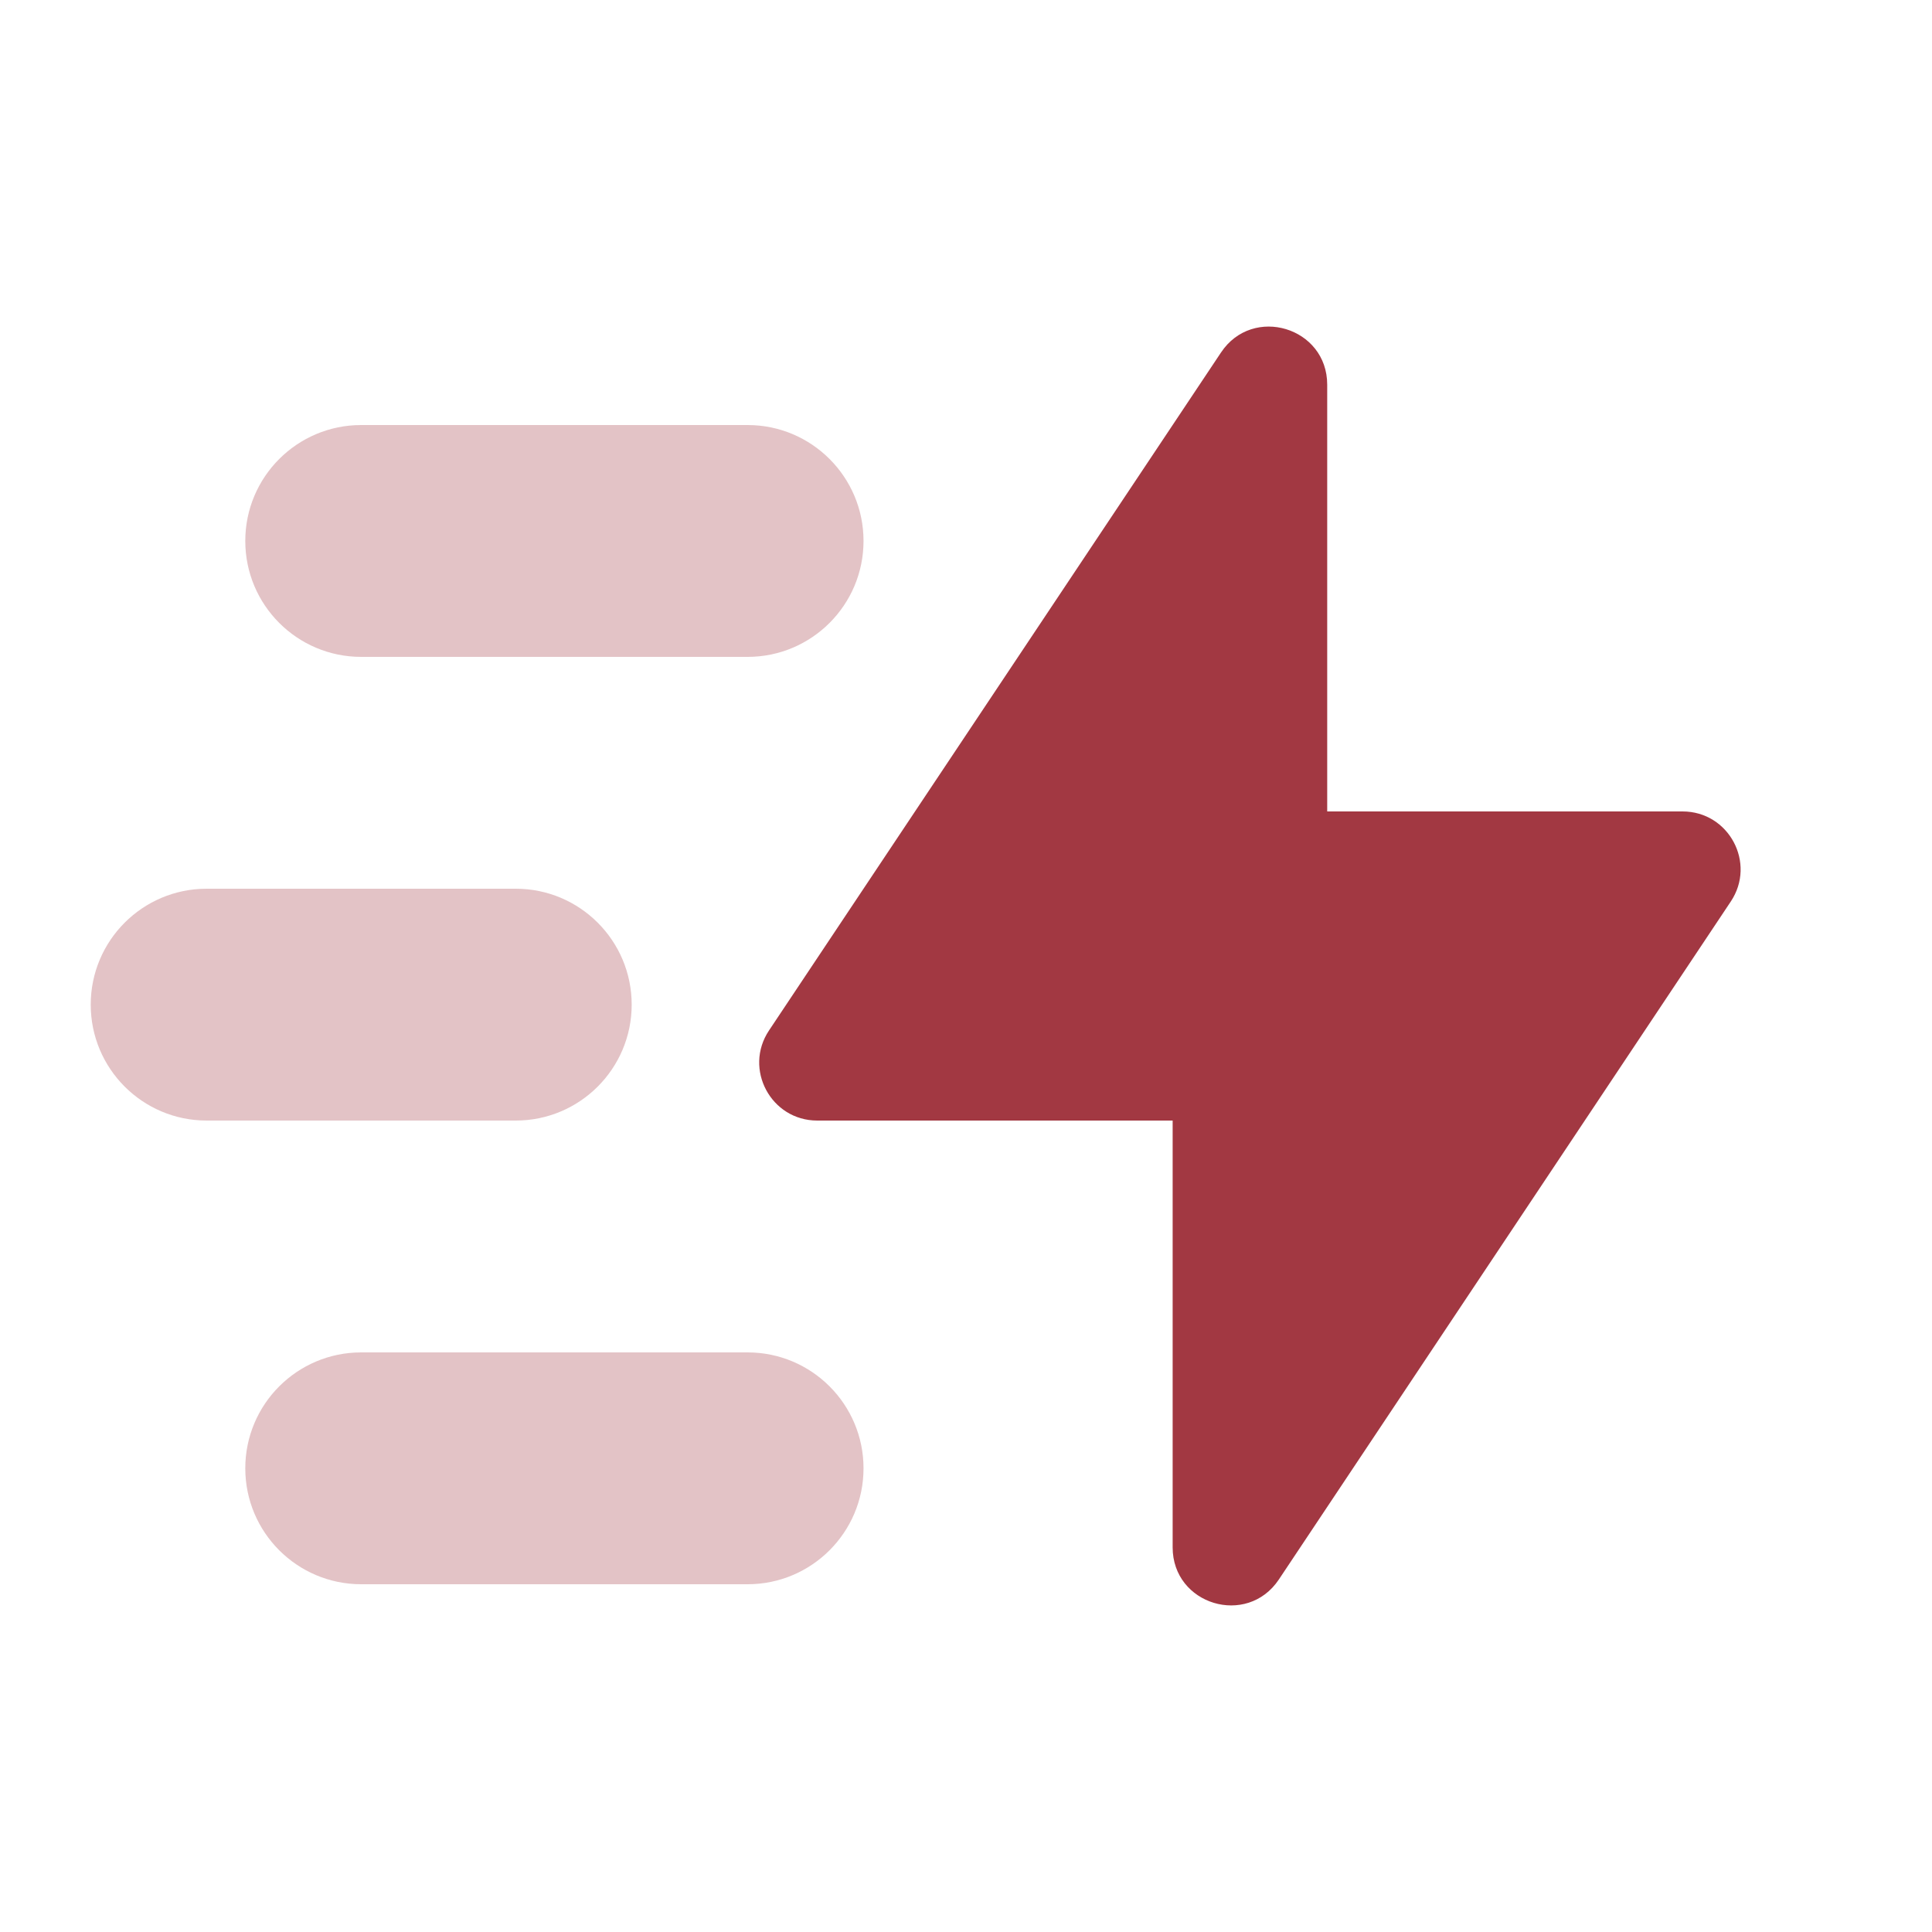 <svg width="25" height="25" viewBox="0 0 25 25" fill="none" xmlns="http://www.w3.org/2000/svg">
<path fill-rule="evenodd" clip-rule="evenodd" d="M15.174 20.023C15.174 20.765 16.136 21.056 16.548 20.439L22.396 11.666C22.729 11.168 22.372 10.5 21.772 10.5H17.174V4.977C17.174 4.235 16.211 3.944 15.8 4.561L9.951 13.334C9.619 13.832 9.976 14.5 10.575 14.5H15.174V20.023Z" fill="#A23842"/>
<path opacity="0.3" fill-rule="evenodd" clip-rule="evenodd" d="M3.174 7C3.174 6.172 3.845 5.5 4.674 5.5H9.674C10.502 5.5 11.174 6.172 11.174 7C11.174 7.828 10.502 8.5 9.674 8.5H4.674C3.845 8.5 3.174 7.828 3.174 7ZM3.174 19C3.174 18.172 3.845 17.5 4.674 17.5H9.674C10.502 17.5 11.174 18.172 11.174 19C11.174 19.828 10.502 20.5 9.674 20.5H4.674C3.845 20.5 3.174 19.828 3.174 19ZM2.674 11.5C1.845 11.5 1.174 12.172 1.174 13C1.174 13.828 1.845 14.5 2.674 14.5H6.674C7.502 14.5 8.174 13.828 8.174 13C8.174 12.172 7.502 11.5 6.674 11.5H2.674Z" fill="#A23842"/>
</svg>
